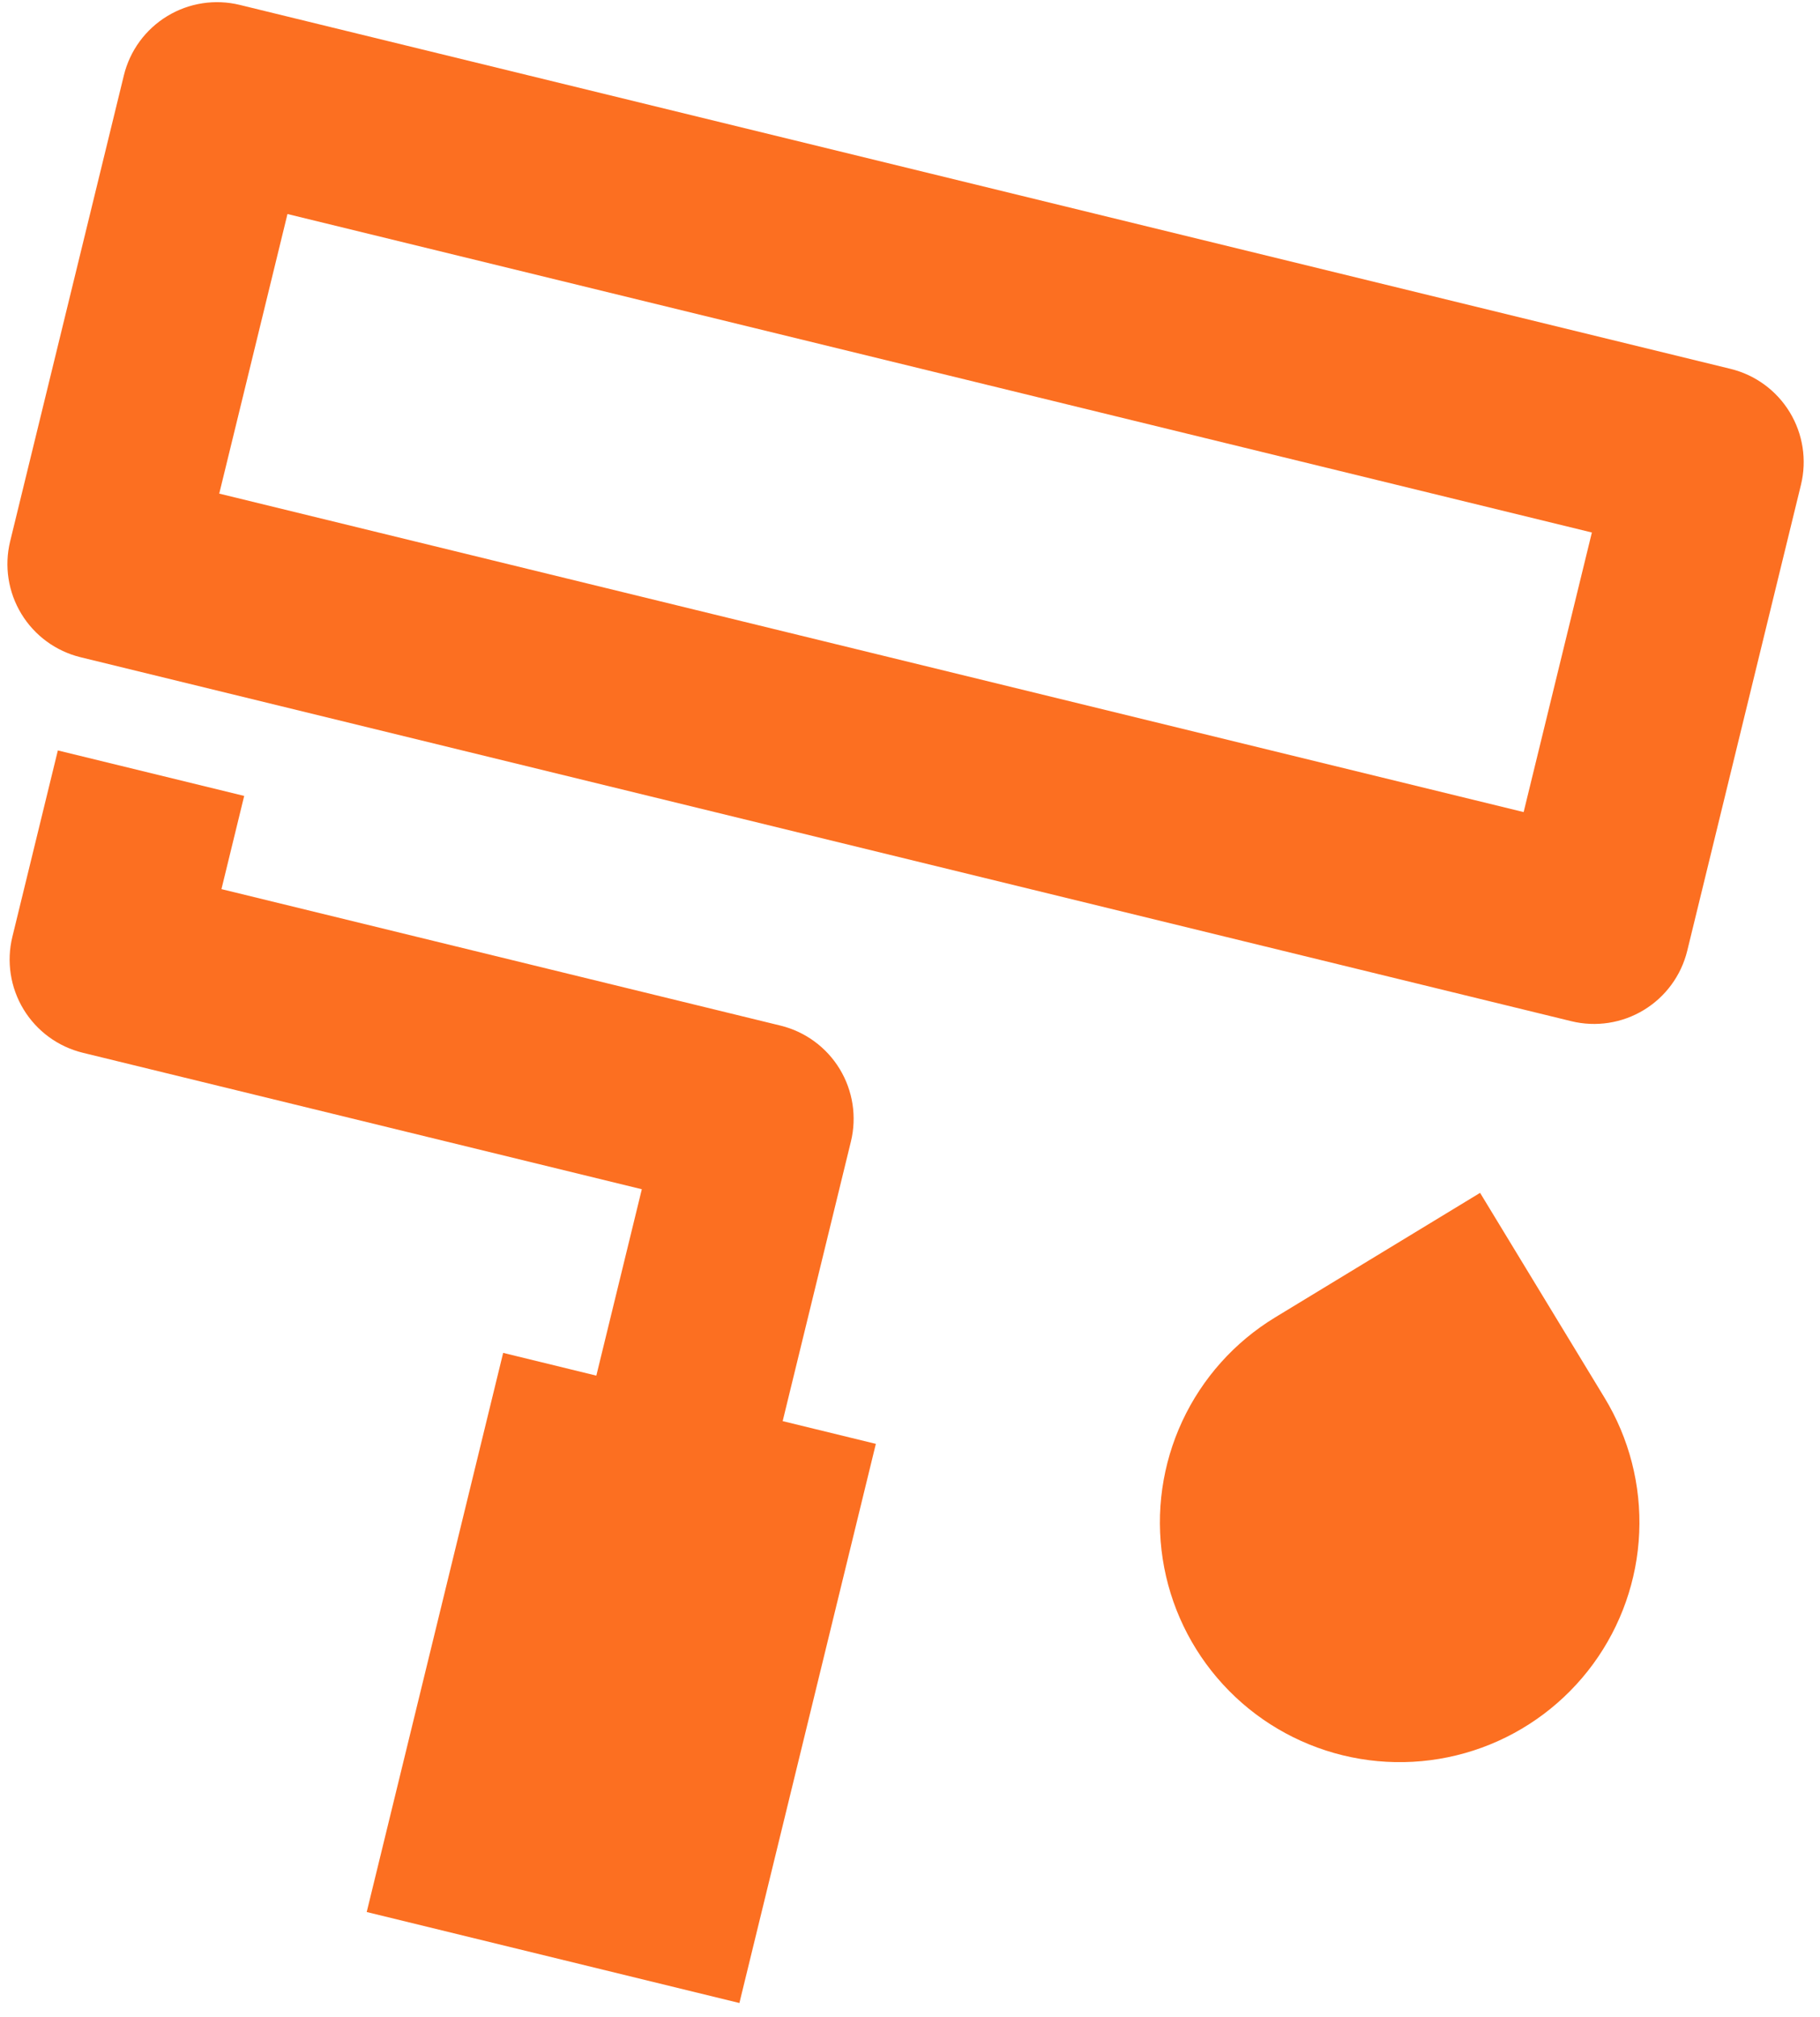 <svg width="102" height="113" viewBox="0 0 102 113" fill="none" xmlns="http://www.w3.org/2000/svg">
<path d="M16.111 11.992L12.287 27.658L85.391 45.502L89.215 29.837L16.111 11.992ZM13.438 0.275L96.986 20.668C98.371 21.006 99.564 21.88 100.305 23.098C101.045 24.317 101.271 25.779 100.933 27.164L94.56 53.272C94.222 54.657 93.347 55.851 92.129 56.591C90.911 57.332 89.448 57.558 88.064 57.22L4.516 36.826C3.132 36.488 1.938 35.614 1.198 34.396C0.457 33.178 0.231 31.715 0.569 30.33L6.942 4.222C7.28 2.837 8.155 1.643 9.373 0.903C10.591 0.162 12.054 -0.063 13.438 0.275ZM12.411 49.819L43.741 57.466C45.126 57.804 46.32 58.679 47.06 59.897C47.8 61.115 48.026 62.578 47.688 63.963L43.864 79.628L49.086 80.902L41.439 112.232L20.552 107.134L28.199 75.804L33.421 77.079L35.97 66.635L4.64 58.988C3.255 58.65 2.061 57.775 1.321 56.557C0.581 55.339 0.355 53.876 0.693 52.492L3.242 42.048L13.685 44.597L12.411 49.819ZM71.464 73.816L82.95 66.838L89.928 78.323C91.308 80.594 91.983 83.224 91.868 85.879C91.754 88.534 90.854 91.095 89.284 93.239C87.713 95.383 85.543 97.013 83.046 97.924C80.549 98.834 77.838 98.984 75.257 98.353C72.675 97.723 70.338 96.342 68.542 94.383C66.745 92.425 65.569 89.978 65.163 87.352C64.757 84.725 65.139 82.038 66.261 79.628C67.382 77.219 69.193 75.197 71.464 73.816Z" fill="#FC6F21"/>
</svg>

